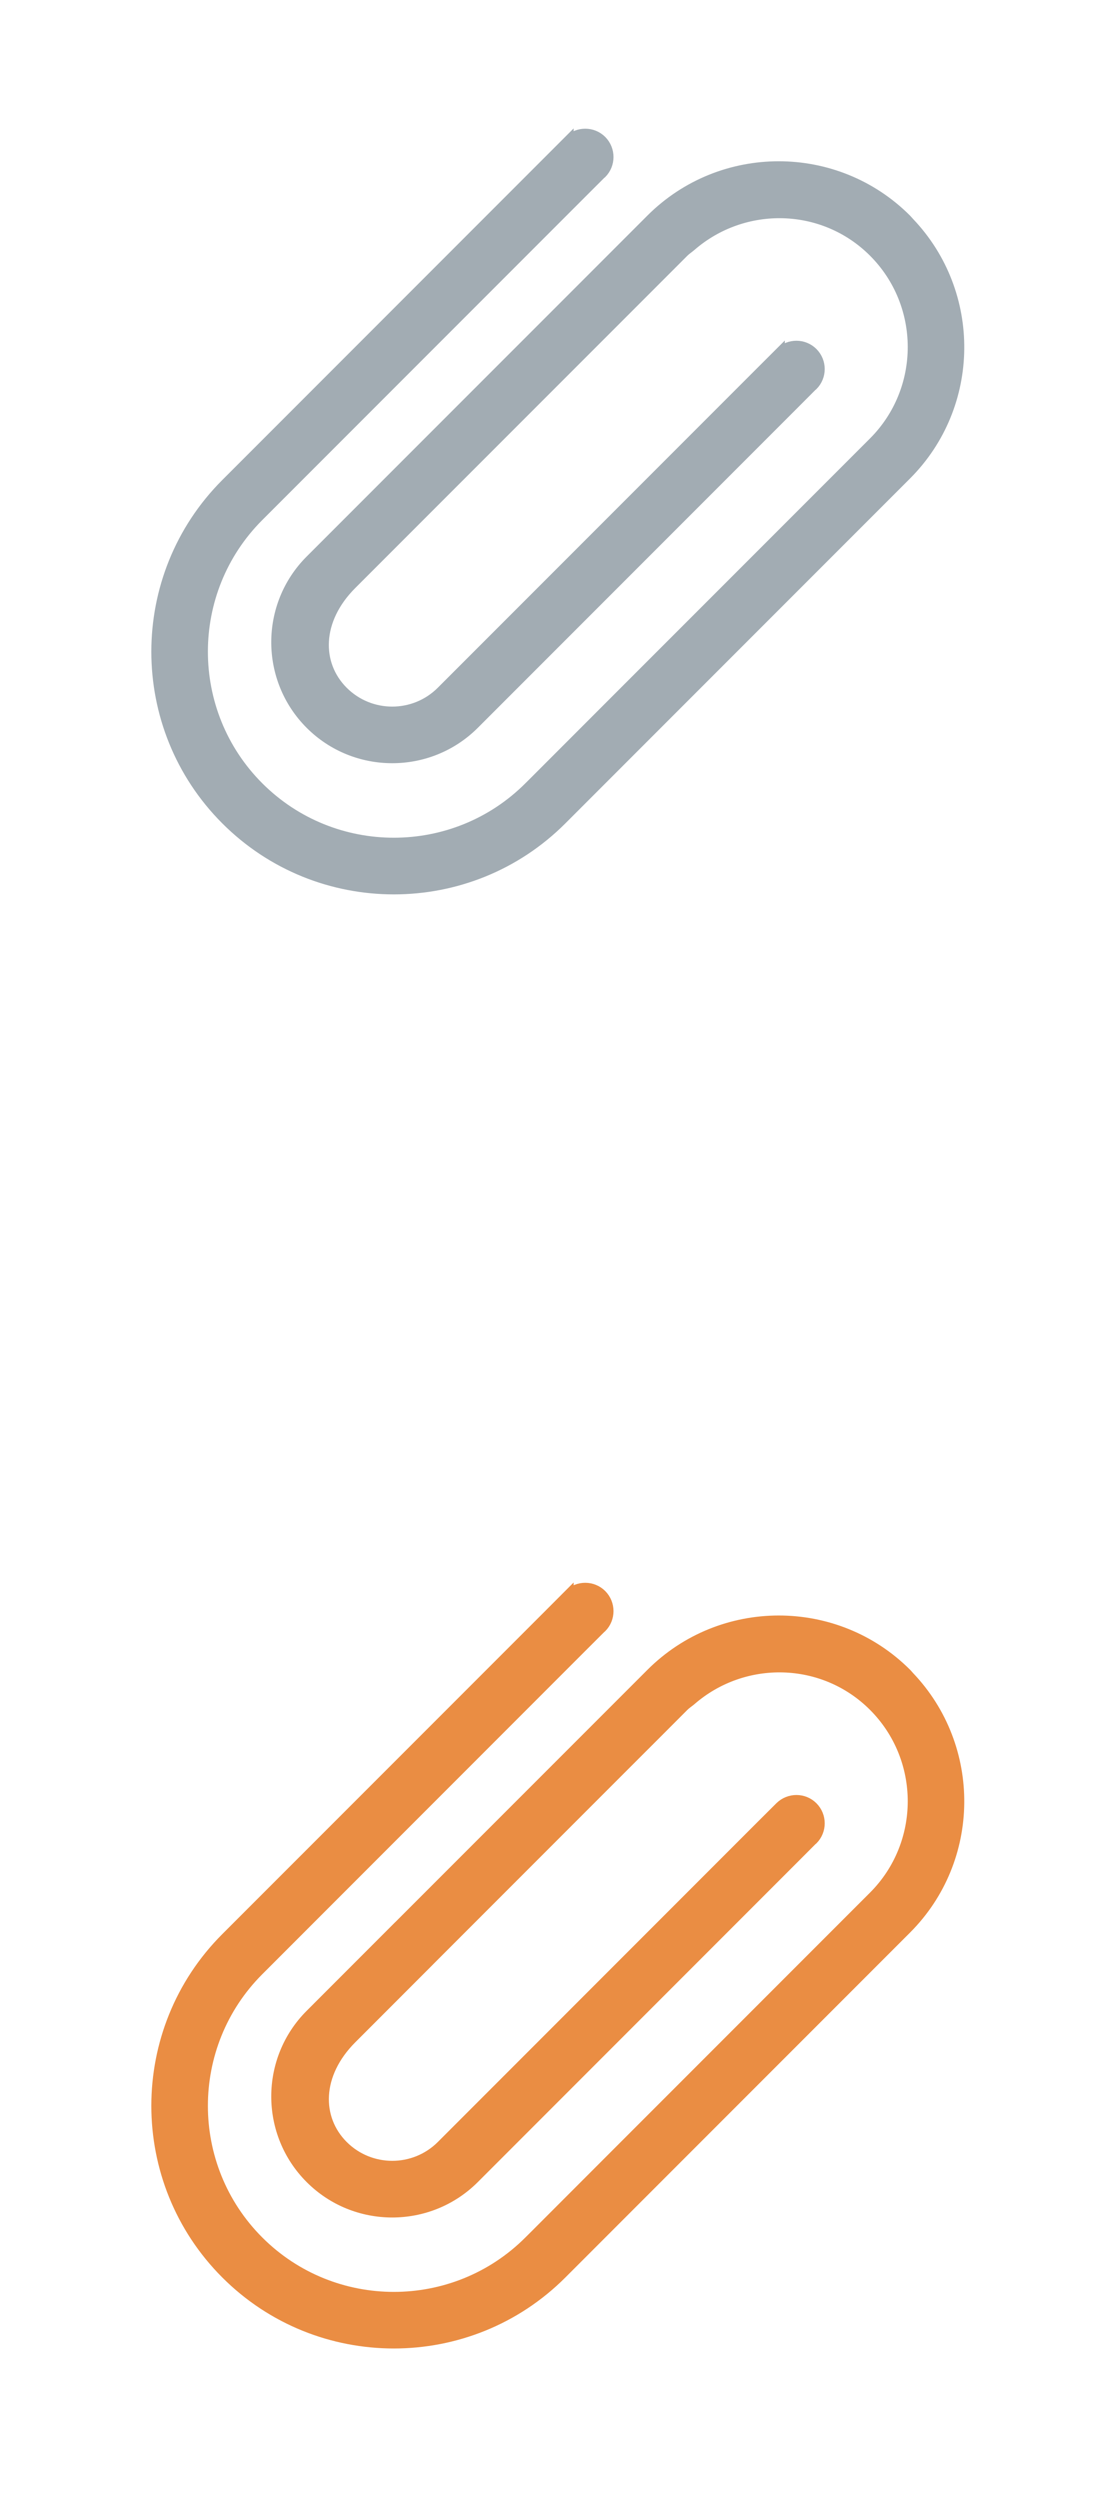 <?xml version="1.0" encoding="utf-8"?>
<!-- Generator: Adobe Illustrator 16.0.0, SVG Export Plug-In . SVG Version: 6.00 Build 0)  -->
<!DOCTYPE svg PUBLIC "-//W3C//DTD SVG 1.1//EN" "http://www.w3.org/Graphics/SVG/1.1/DTD/svg11.dtd">
<svg version="1.1" xmlns="http://www.w3.org/2000/svg" xmlns:xlink="http://www.w3.org/1999/xlink" x="0px" y="0px" width="28px"
	 height="64px" viewBox="0 0 28 64" enable-background="new 0 0 28 64" xml:space="preserve">
<g id="Layer_1" display="none">
	<g display="inline">
		<path fill="#A2ACB3" d="M26.25,19.414h-24c-0.414,0-0.75-0.336-0.75-0.75V5.407c0-0.414,0.336-0.75,0.75-0.75h6.907V1.75
			C9.157,1.336,9.493,1,9.907,1h8.686c0.414,0,0.75,0.336,0.75,0.75s-0.336,0.75-0.75,0.75h-7.936v2.907
			c0,0.414-0.336,0.75-0.75,0.75H3v11.757h22.5V6.157h-6.907c-0.413,0-0.75-0.336-0.75-0.75c0-0.414,0.337-0.75,0.75-0.75h7.657
			c0.414,0,0.75,0.336,0.75,0.75v13.257C27,19.078,26.664,19.414,26.25,19.414z"/>
	</g>
	<g display="inline">
		<path fill="#A2ACB3" d="M14.25,15.617c-2.281,0-4.137-1.855-4.137-4.136c0-2.281,1.856-4.136,4.137-4.136
			c2.281,0,4.137,1.855,4.137,4.136C18.387,13.762,16.531,15.617,14.25,15.617z M14.25,8.545c-1.619,0-2.937,1.317-2.937,2.937
			c0,1.618,1.317,2.936,2.937,2.936s2.938-1.317,2.938-2.936C17.188,9.862,15.869,8.545,14.25,8.545z"/>
	</g>
	<g display="inline">
		<path fill="#36D0AE" d="M26.289,62.495h-24c-0.414,0-0.75-0.336-0.75-0.75V48.488c0-0.414,0.336-0.75,0.75-0.75h6.907v-2.907
			c0-0.414,0.336-0.75,0.75-0.75h8.686c0.414,0,0.75,0.336,0.75,0.75s-0.336,0.75-0.75,0.75h-7.936v2.907
			c0,0.414-0.336,0.75-0.75,0.75H3.039v11.757h22.5V49.238h-6.907c-0.414,0-0.75-0.336-0.75-0.75s0.336-0.75,0.75-0.75h7.657
			c0.414,0,0.75,0.336,0.75,0.75v13.257C27.039,62.159,26.703,62.495,26.289,62.495z"/>
	</g>
	<g display="inline">
		<path fill="#36D0AE" d="M14.25,58.736c-2.281,0-4.137-1.854-4.137-4.135c0-2.281,1.856-4.137,4.137-4.137
			c2.281,0,4.137,1.855,4.137,4.137C18.387,56.882,16.531,58.736,14.25,58.736z M14.25,51.665c-1.619,0-2.937,1.317-2.937,2.937
			c0,1.618,1.317,2.937,2.937,2.937s2.938-1.317,2.938-2.937S15.869,51.665,14.25,51.665z"/>
	</g>
</g>
<g id="Layer_2">
	<path fill="#A2ACB3" stroke="#A2ACB3" stroke-width="0.25" stroke-miterlimit="10" d="M16.672,5.608l-1.715,1.715l-4.771,4.77
		c-0.02,0.02-0.033,0.044-0.052,0.065l-0.007-0.006l-2.183,2.183c-1.16,1.16-1.16,3.048,0,4.208c1.16,1.159,3.048,1.159,4.208,0
		l8.185-8.185l0.478-0.479c0.004-0.002,0.008-0.004,0.011-0.006c0.235-0.235,0.235-0.616,0-0.851
		C20.592,8.79,20.217,8.79,19.98,9.019V9.018l-0.492,0.491l0,0l-8.185,8.185c-0.692,0.692-1.818,0.692-2.51,0
		c-0.692-0.692-0.692-1.819,0.221-2.731L10.977,13l0.058-0.058l4.771-4.77l1.005-1.005l0.71-0.71
		c0.059-0.059,0.127-0.101,0.188-0.154c1.347-1.168,3.387-1.126,4.667,0.154c1.338,1.339,1.337,3.516,0,4.855l-6.486,6.485
		l-2.191,2.192l-0.152,0.151c-1.906,1.906-5.009,1.906-6.916,0c-1.907-1.908-1.907-5.009,0-6.916l8.295-8.295l0.479-0.478
		c0.004-0.003,0.008-0.004,0.011-0.006c0.234-0.235,0.234-0.616,0-0.851c-0.233-0.232-0.609-0.232-0.846-0.003V3.589l-0.491,0.491
		l-8.296,8.296c-2.375,2.375-2.375,6.238,0,8.613c2.375,2.375,6.238,2.375,8.612,0l2.344-2.344l6.486-6.485
		c1.779-1.78,1.802-4.658,0.074-6.47c-0.026-0.027-0.048-0.056-0.074-0.082C21.418,3.801,18.479,3.802,16.672,5.608z"/>
	<path fill="#EA8D43" stroke="#EA8D43" stroke-width="0.25" stroke-miterlimit="10" d="M16.672,42.836l-1.715,1.715l-4.771,4.77
		c-0.02,0.021-0.033,0.045-0.052,0.065l-0.007-0.007l-2.183,2.184c-1.16,1.16-1.16,3.047,0,4.207s3.048,1.16,4.208,0l8.185-8.185
		l0.478-0.479c0.004-0.003,0.008-0.004,0.011-0.006c0.235-0.235,0.235-0.616,0-0.851c-0.233-0.232-0.608-0.232-0.845-0.004l0,0
		l-0.492,0.49l0,0l-8.185,8.186c-0.692,0.691-1.818,0.691-2.51,0c-0.692-0.692-0.692-1.819,0.221-2.731l1.962-1.963l0.058-0.059
		l4.771-4.771l1.005-1.004l0.71-0.711c0.059-0.059,0.127-0.101,0.188-0.153c1.347-1.169,3.387-1.127,4.667,0.153
		c1.338,1.34,1.337,3.517,0,4.855l-6.486,6.485l-2.191,2.192l-0.152,0.151c-1.906,1.906-5.009,1.906-6.916,0
		c-1.907-1.907-1.907-5.009,0-6.916l8.295-8.296l0.479-0.478c0.004-0.003,0.008-0.005,0.011-0.007c0.234-0.234,0.234-0.615,0-0.851
		c-0.233-0.232-0.609-0.232-0.846-0.004v-0.001l-0.491,0.492l-8.296,8.295c-2.375,2.375-2.375,6.238,0,8.613
		c2.375,2.375,6.238,2.375,8.612,0l2.344-2.344l6.486-6.485c1.779-1.78,1.802-4.657,0.074-6.47
		c-0.026-0.027-0.048-0.057-0.074-0.082C21.418,41.028,18.479,41.029,16.672,42.836z"/>
</g>
</svg>
